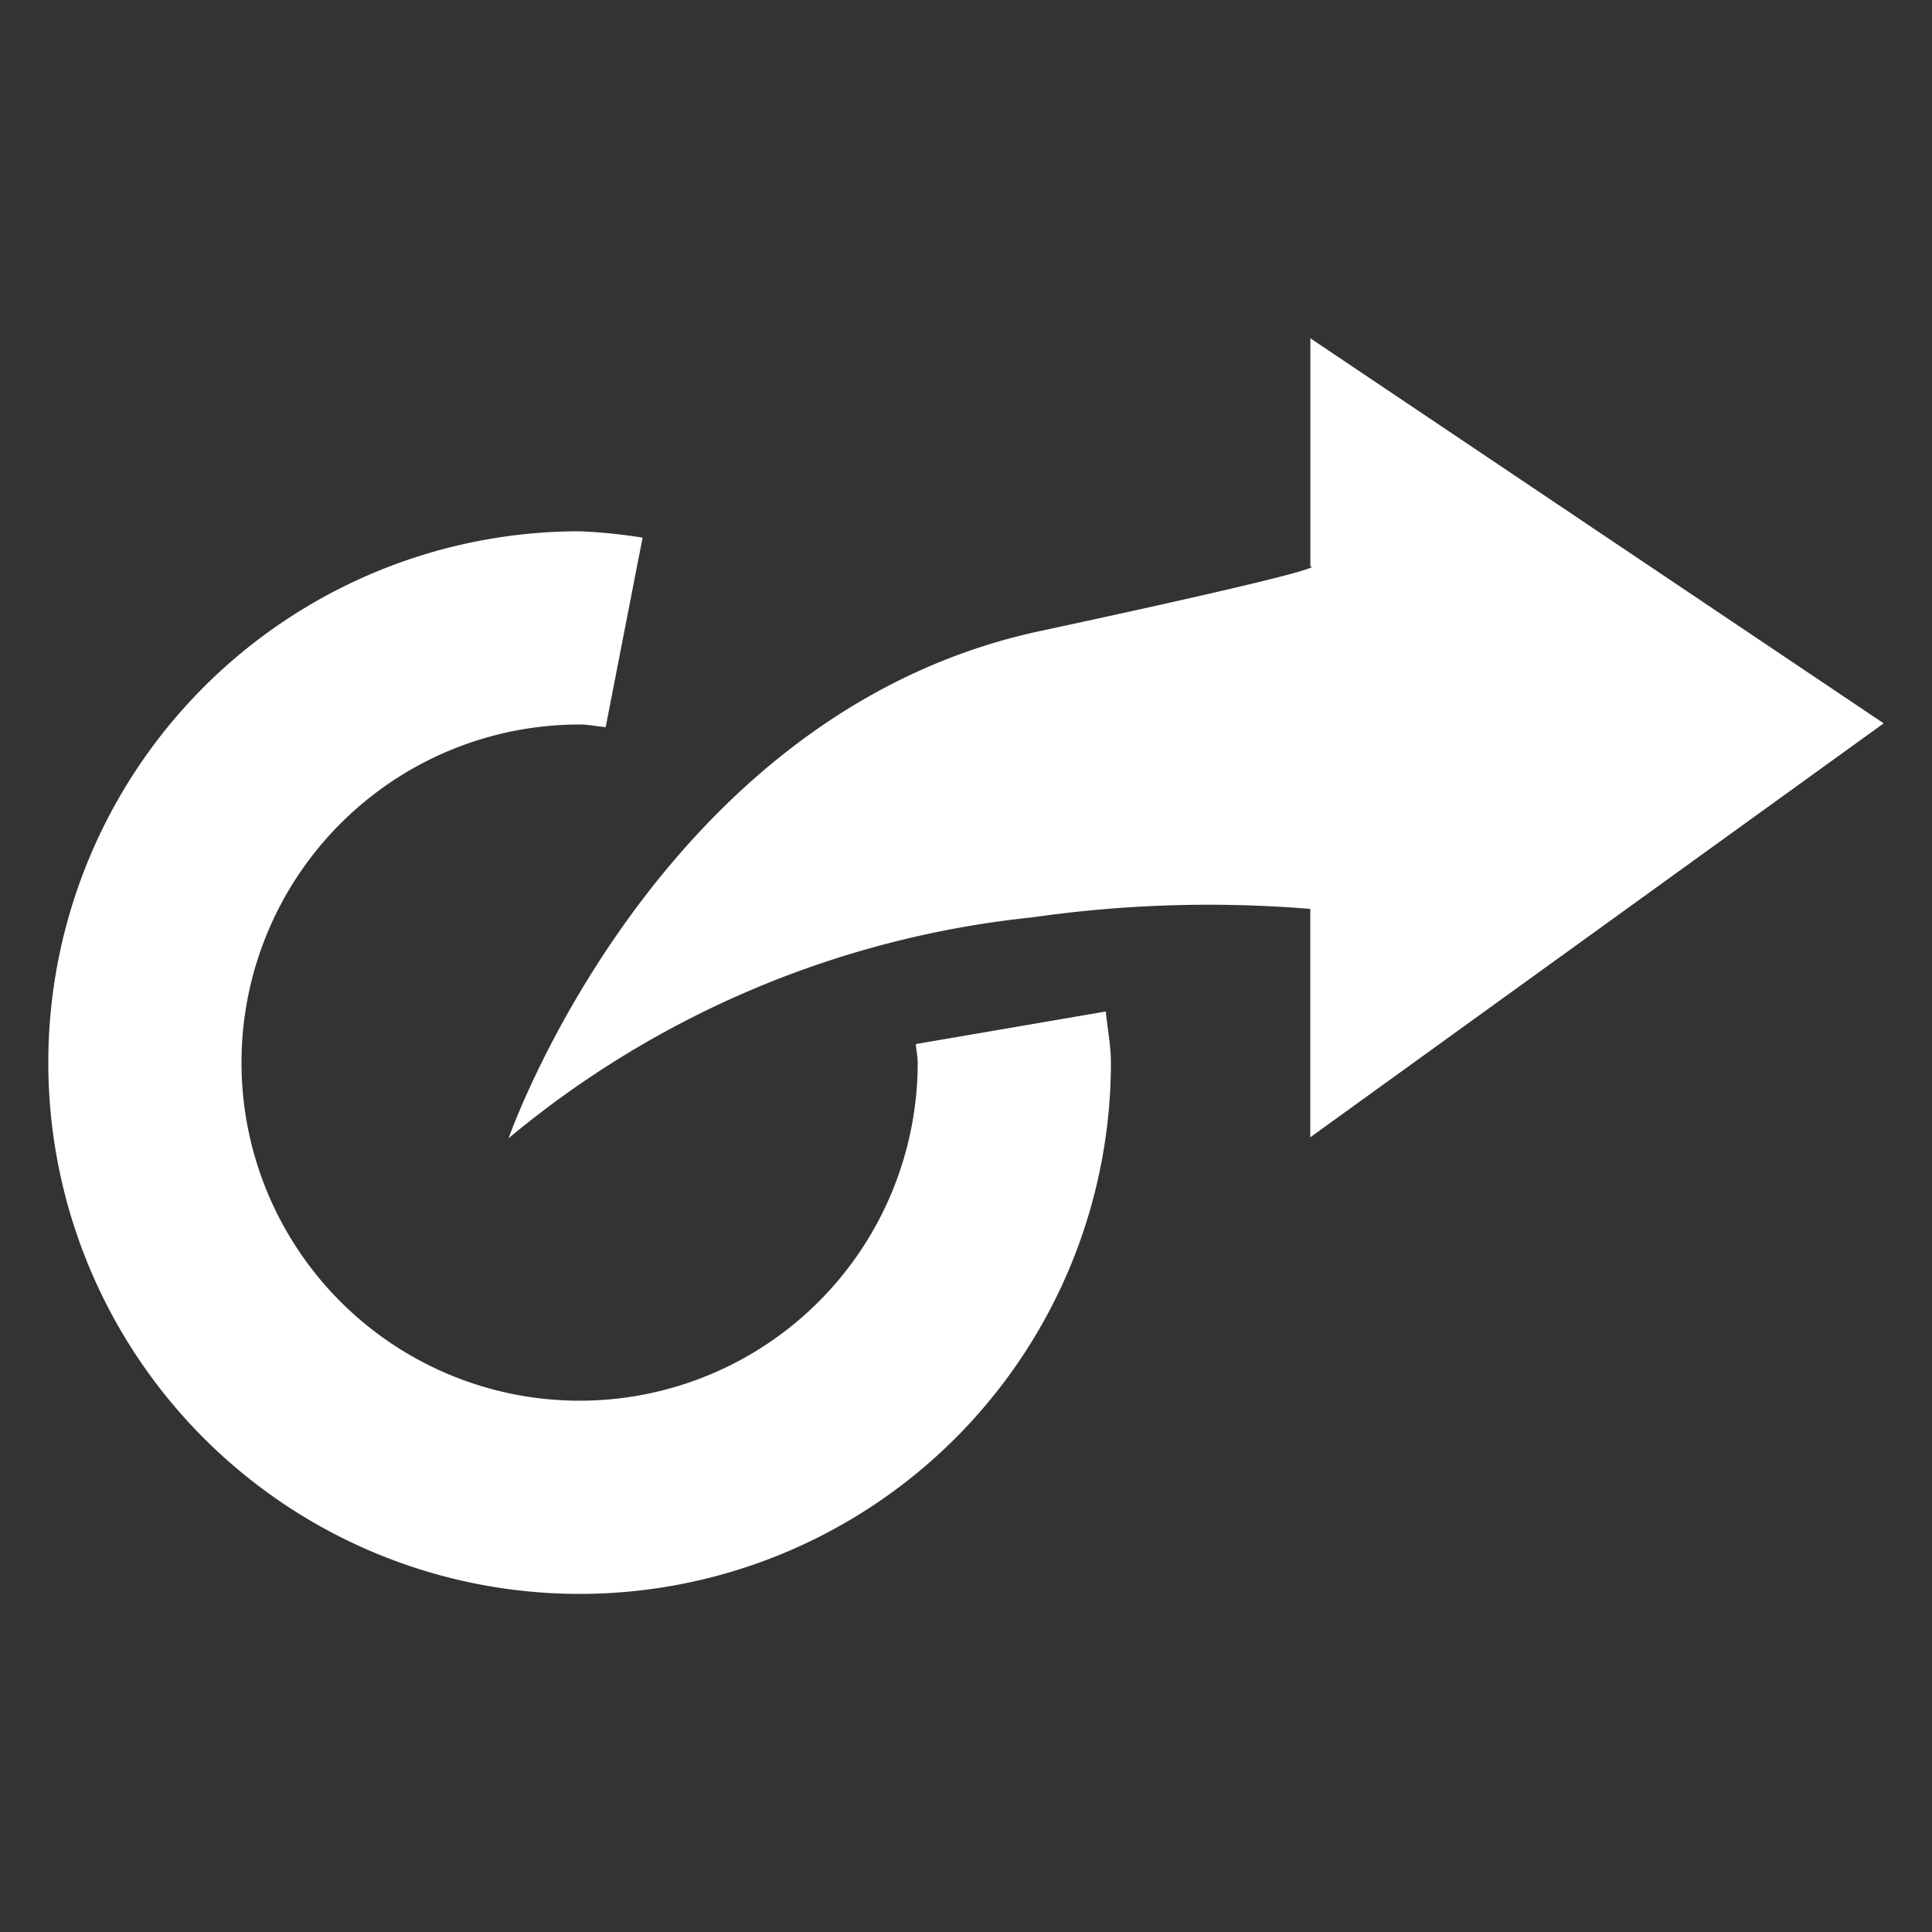 <svg xmlns="http://www.w3.org/2000/svg" width="20" height="20" viewBox="0 0 20 20">
  <rect x="0" y="0" width="20" height="20" fill="#333333" stroke="none"/>
  <defs>
    <style>
      .cls-1 {
        fill: #fff;
        fill-rule: evenodd;
      }
    </style>
  </defs>
  <path id="export" class="cls-1" d="M653.062,187L659,190.988l-5.936,4.285v-2.364a12.815,12.815,0,0,0-2.873.087,10.086,10.086,0,0,0-5.426,2.287s1.534-4.4,5.5-5.25c3.184-.684,2.8-0.669,2.8-0.669V187Zm-7.562,4a3.5,3.5,0,1,0,3.5,3.5c0-.066-0.016-0.127-0.019-0.192l1.966-.337c0.017,0.177.053,0.348,0.053,0.529a5.5,5.5,0,1,1-5.5-5.5,5.413,5.413,0,0,1,.652.066l-0.382,1.961C645.68,191.02,645.593,191,645.5,191Z" transform="translate(-639.5 -183.5)"/>
</svg>
